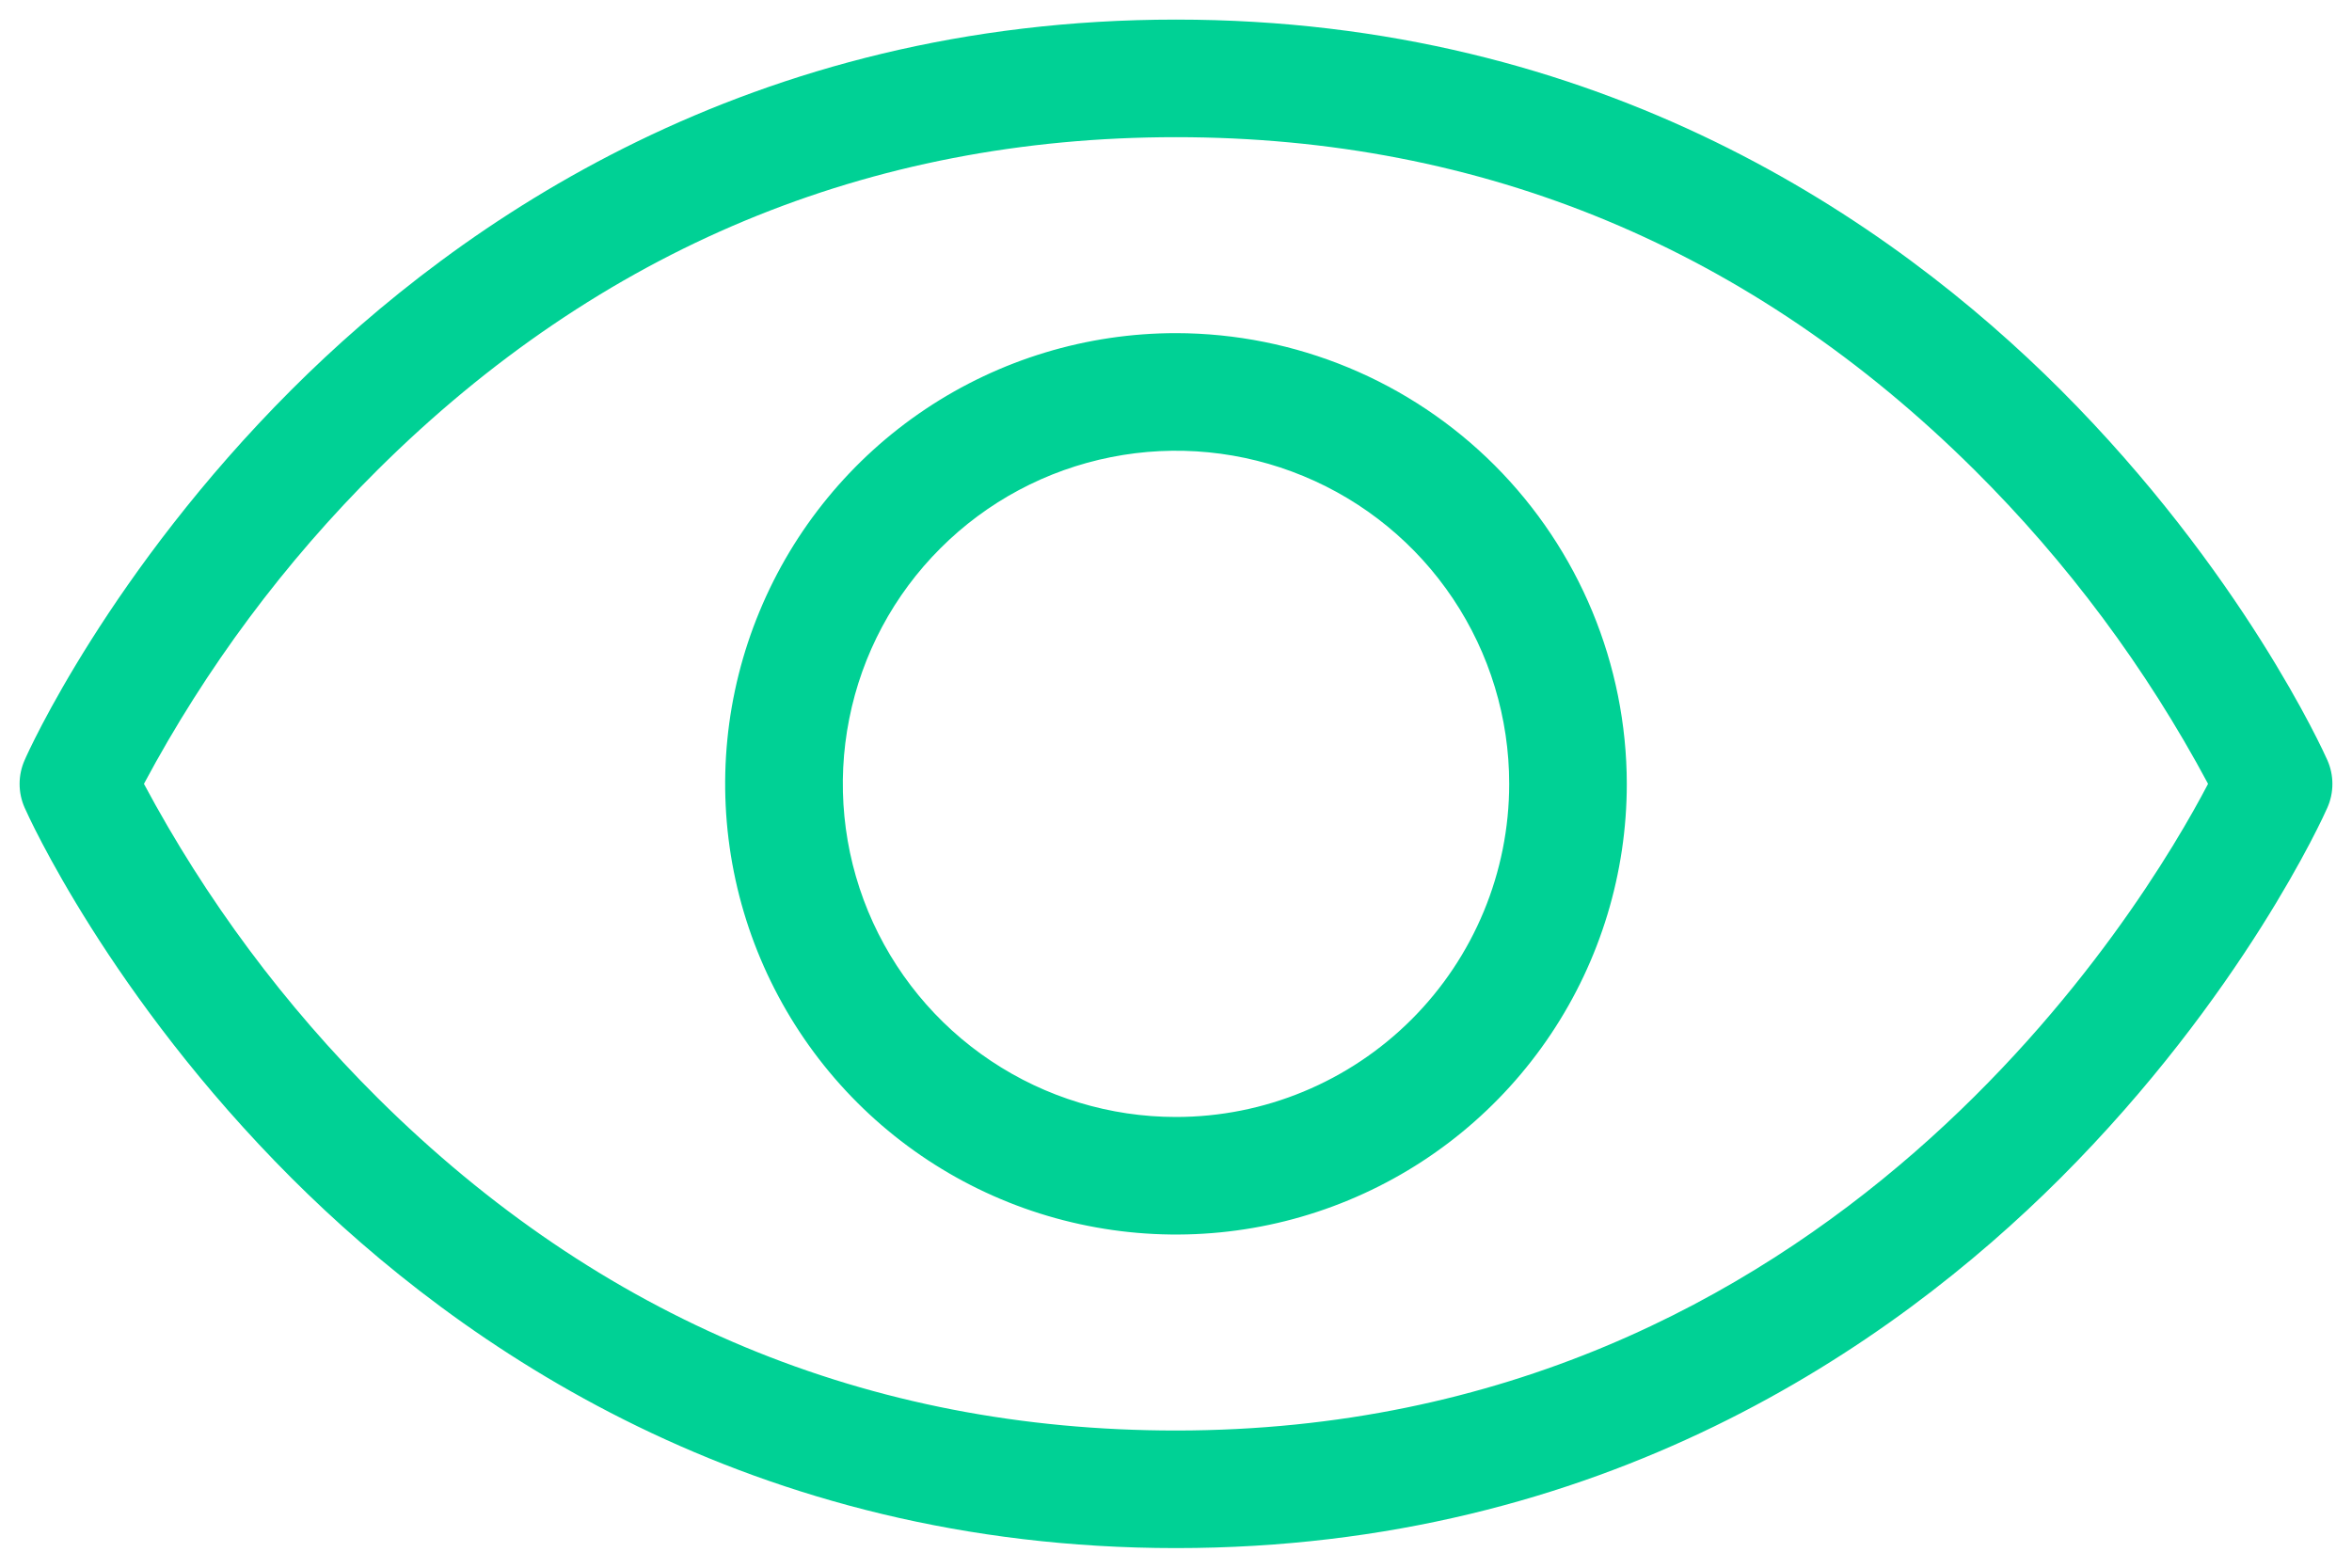 <svg width="30" height="20" viewBox="0 0 30 20" fill="none" xmlns="http://www.w3.org/2000/svg">
<path d="M29.685 9.696C29.642 9.599 28.602 7.293 26.28 4.97C24.125 2.817 20.422 0.25 15 0.25C9.577 0.25 5.875 2.817 3.72 4.97C1.397 7.293 0.357 9.595 0.315 9.696C0.272 9.792 0.25 9.896 0.25 10.001C0.25 10.106 0.272 10.21 0.315 10.306C0.357 10.402 1.397 12.709 3.72 15.031C5.875 17.184 9.577 19.75 15 19.75C20.422 19.75 24.125 17.184 26.28 15.031C28.602 12.709 29.642 10.406 29.685 10.306C29.728 10.21 29.75 10.106 29.75 10.001C29.75 9.896 29.728 9.792 29.685 9.696ZM15 18.25C11.077 18.25 7.652 16.823 4.819 14.009C3.631 12.828 2.625 11.477 1.836 10C2.625 8.523 3.63 7.172 4.819 5.992C7.652 3.178 11.077 1.75 15 1.75C18.922 1.75 22.347 3.178 25.181 5.992C26.369 7.172 27.374 8.523 28.164 10C27.367 11.526 23.375 18.25 15 18.25ZM15 4.25C13.863 4.25 12.751 4.587 11.805 5.219C10.86 5.851 10.123 6.749 9.688 7.8C9.252 8.85 9.138 10.006 9.36 11.122C9.582 12.237 10.13 13.262 10.934 14.066C11.738 14.87 12.763 15.418 13.878 15.639C14.993 15.861 16.15 15.748 17.2 15.312C18.251 14.877 19.149 14.14 19.781 13.194C20.413 12.249 20.75 11.137 20.75 10C20.748 8.476 20.141 7.014 19.064 5.936C17.986 4.858 16.524 4.252 15 4.25ZM15 14.25C14.159 14.25 13.338 14.001 12.639 13.534C11.94 13.067 11.395 12.403 11.073 11.626C10.752 10.85 10.668 9.995 10.832 9.171C10.995 8.346 11.4 7.589 11.995 6.995C12.589 6.4 13.346 5.996 14.171 5.832C14.995 5.668 15.85 5.752 16.626 6.074C17.403 6.395 18.067 6.94 18.534 7.639C19.001 8.338 19.25 9.159 19.25 10C19.25 11.127 18.802 12.208 18.005 13.005C17.208 13.802 16.127 14.25 15 14.25Z" fill="#00D195"/>
</svg>
